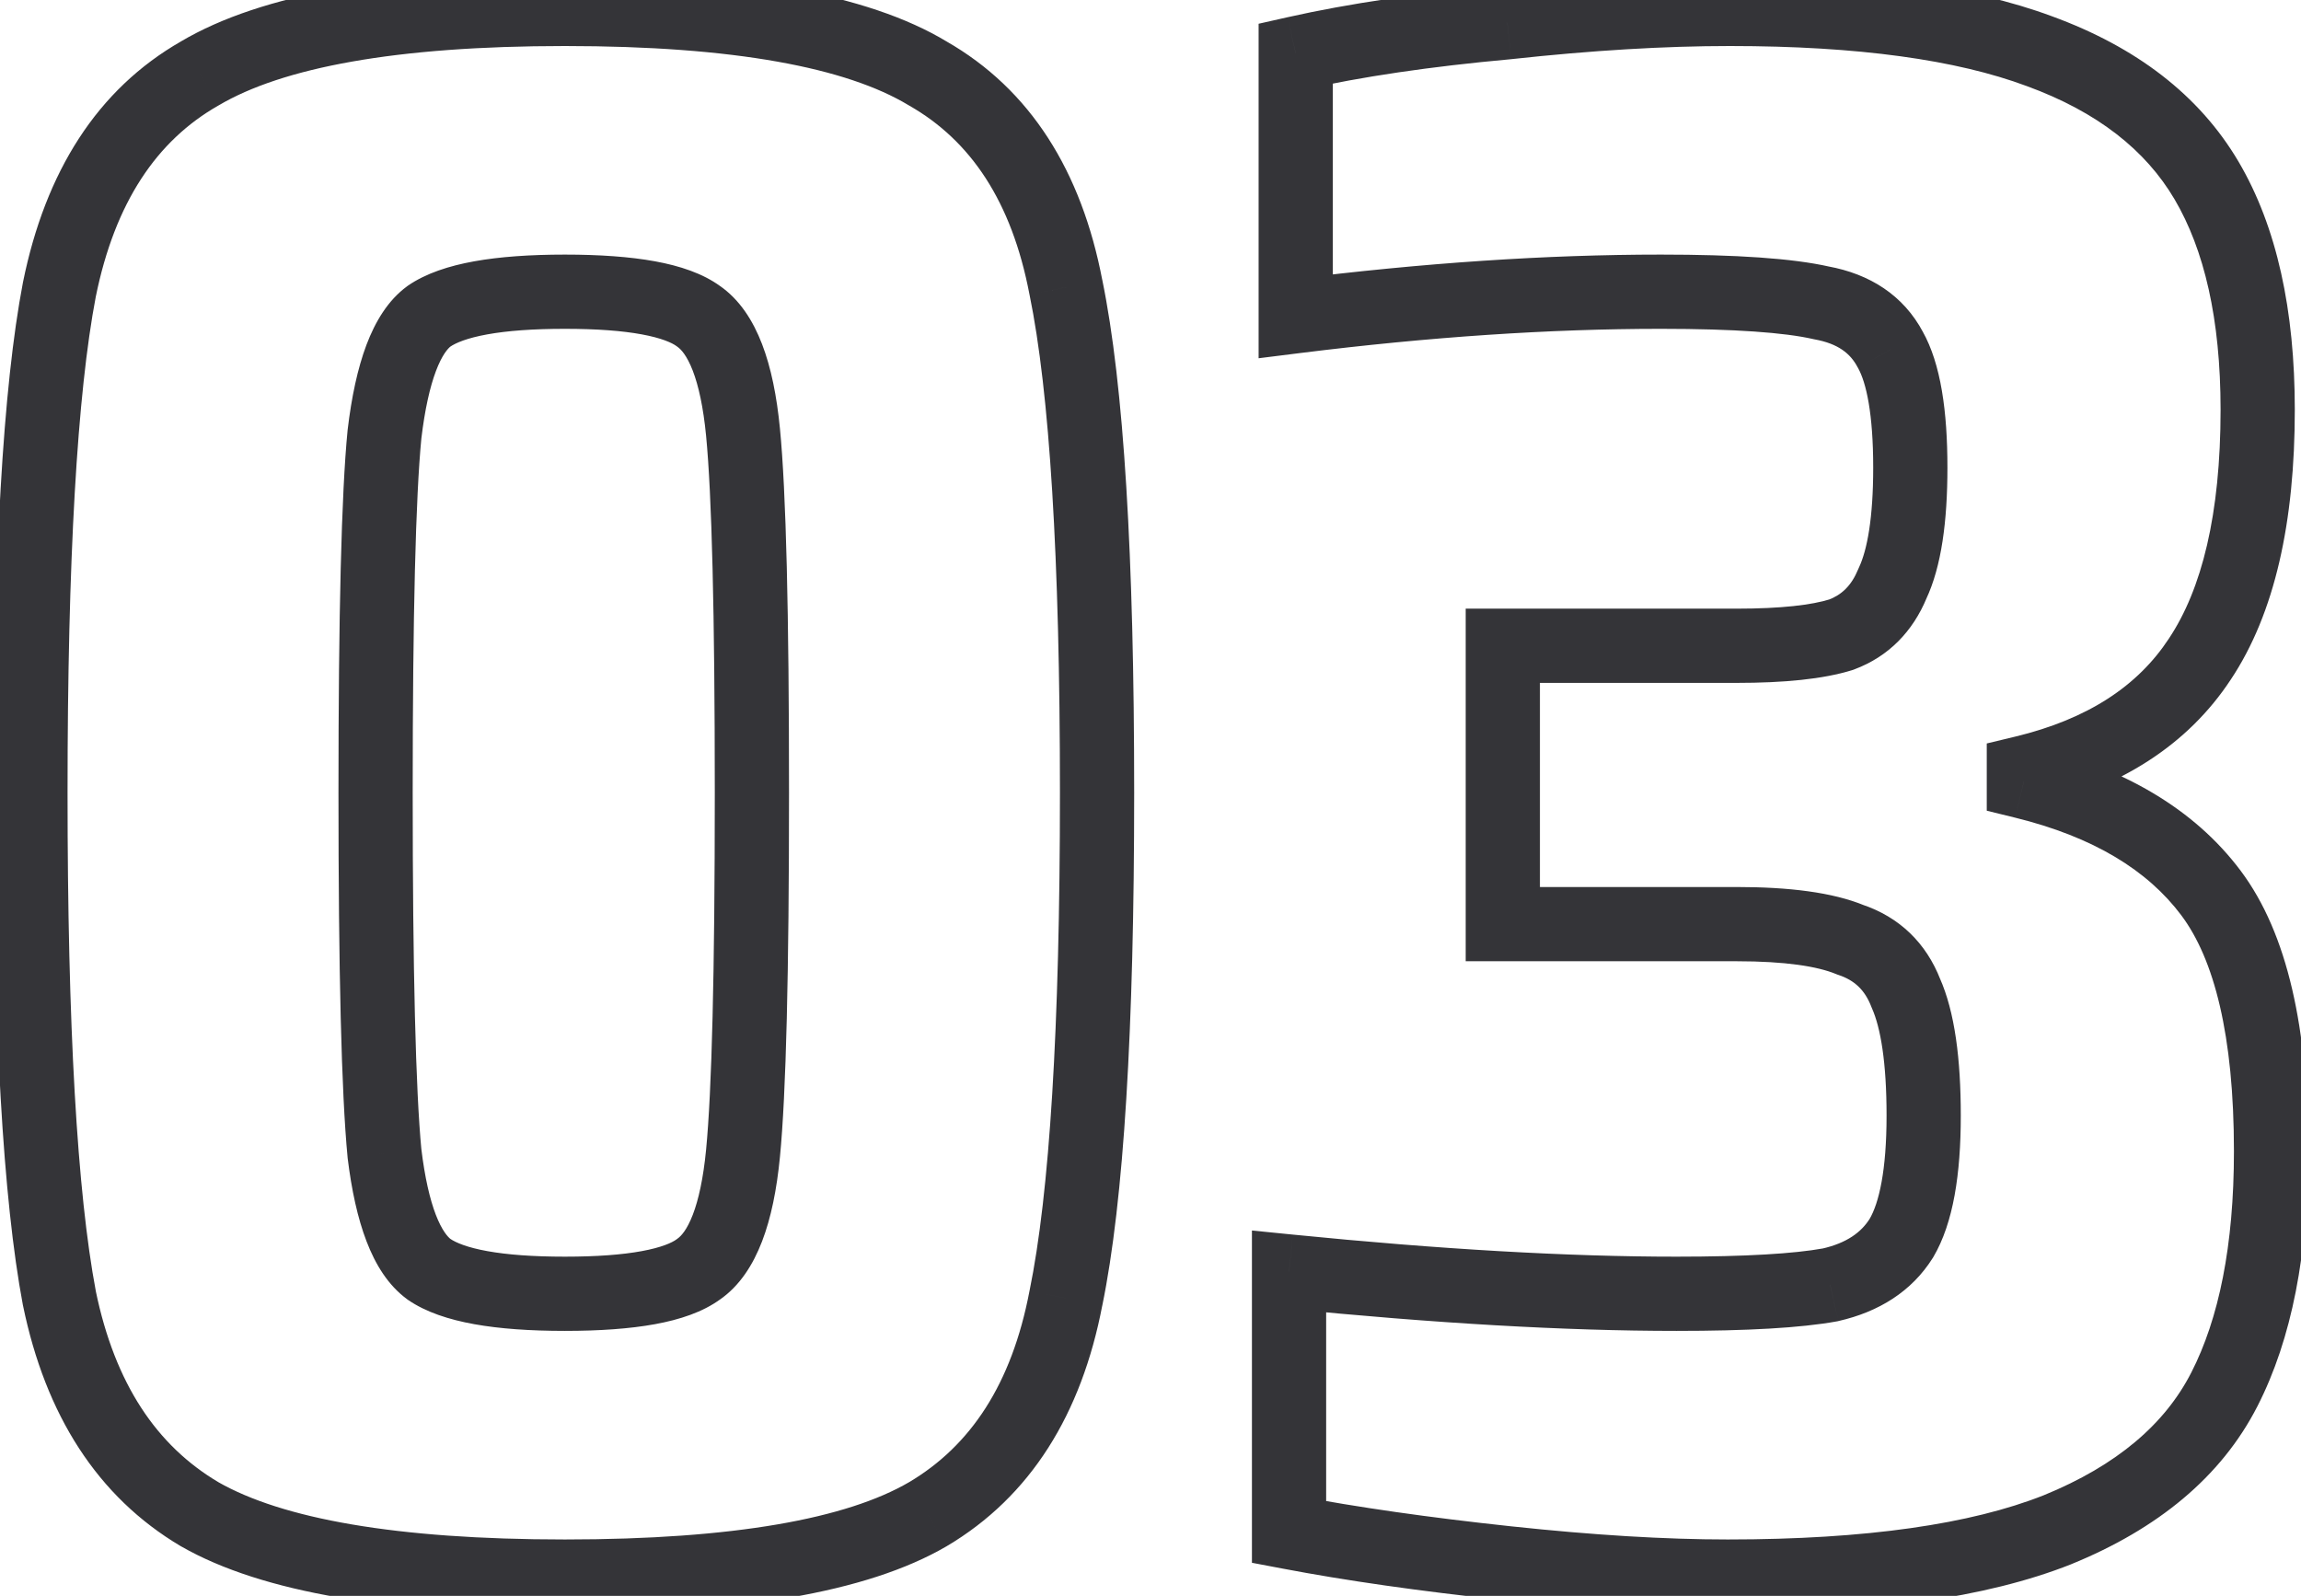 <svg width="62" height="43" viewBox="0 0 62 43" fill="none" xmlns="http://www.w3.org/2000/svg">
<path d="M5.38 40.8L4.871 41.661L4.877 41.664L4.884 41.668L5.38 40.8ZM1.6 34.98L0.617 35.165L0.619 35.173L0.621 35.182L1.6 34.98ZM1.6 7.8L0.62 7.601L0.618 7.612L1.6 7.8ZM5.38 1.98L5.876 2.848L5.883 2.844L5.889 2.841L5.38 1.98ZM25 1.98L24.483 2.836L24.493 2.842L24.504 2.848L25 1.98ZM28.72 7.74L27.738 7.928L27.739 7.935L27.741 7.942L28.72 7.74ZM28.72 34.98L27.741 34.778L27.739 34.785L27.738 34.792L28.72 34.98ZM25 40.8L25.504 41.664L25.509 41.661L25 40.8ZM18.82 34.2L18.253 33.376L18.241 33.385L18.229 33.394L18.82 34.2ZM20.02 31.08L19.025 30.983L20.02 31.08ZM18.82 8.52L18.229 9.326L18.241 9.335L18.253 9.344L18.82 8.52ZM11.56 8.52L10.993 7.696L10.981 7.705L10.969 7.714L11.56 8.52ZM10.36 11.7L9.367 11.582L9.366 11.592L9.365 11.603L10.36 11.7ZM10.36 31.08L9.365 31.175L9.366 31.188L9.367 31.201L10.36 31.08ZM11.56 34.2L10.969 35.006L10.981 35.015L10.993 35.024L11.56 34.2ZM15.22 41.48C10.648 41.48 7.595 40.914 5.876 39.932L4.884 41.668C7.085 42.926 10.592 43.48 15.22 43.48V41.48ZM5.889 39.939C4.224 38.954 3.096 37.288 2.579 34.778L0.621 35.182C1.224 38.112 2.616 40.326 4.871 41.661L5.889 39.939ZM2.583 34.795C2.081 32.134 1.82 27.675 1.82 21.36H-0.18C-0.18 27.685 0.079 32.306 0.617 35.165L2.583 34.795ZM1.82 21.36C1.82 15.044 2.082 10.607 2.582 7.988L0.618 7.612C0.078 10.433 -0.18 15.036 -0.18 21.36H1.82ZM2.58 7.999C3.098 5.446 4.226 3.791 5.876 2.848L4.884 1.112C2.614 2.409 1.222 4.634 0.62 7.601L2.58 7.999ZM5.889 2.841C7.604 1.826 10.65 1.24 15.22 1.24V-0.76C10.589 -0.76 7.076 -0.186 4.871 1.119L5.889 2.841ZM15.22 1.24C19.793 1.24 22.813 1.827 24.483 2.836L25.517 1.124C23.347 -0.187 19.847 -0.76 15.22 -0.76V1.24ZM24.504 2.848C26.154 3.791 27.259 5.424 27.738 7.928L29.702 7.552C29.141 4.616 27.766 2.409 25.496 1.112L24.504 2.848ZM27.741 7.942C28.278 10.553 28.56 15.004 28.56 21.36H30.56C30.56 14.996 30.282 10.367 29.7 7.538L27.741 7.942ZM28.56 21.36C28.56 27.716 28.278 32.167 27.741 34.778L29.7 35.182C30.282 32.353 30.56 27.724 30.56 21.36H28.56ZM27.738 34.792C27.259 37.297 26.151 38.957 24.491 39.939L25.509 41.661C27.769 40.323 29.141 38.103 29.702 35.168L27.738 34.792ZM24.496 39.936C22.822 40.913 19.795 41.48 15.22 41.48V43.48C19.845 43.48 23.338 42.927 25.504 41.664L24.496 39.936ZM15.22 35.86C16.155 35.86 16.97 35.803 17.65 35.679C18.315 35.557 18.936 35.355 19.411 35.006L18.229 33.394C18.104 33.485 17.825 33.613 17.29 33.711C16.77 33.807 16.085 33.86 15.22 33.86V35.86ZM19.387 35.024C19.931 34.65 20.291 34.079 20.533 33.449C20.777 32.815 20.93 32.048 21.015 31.177L19.025 30.983C18.95 31.752 18.823 32.325 18.667 32.731C18.509 33.141 18.349 33.31 18.253 33.376L19.387 35.024ZM21.015 31.177C21.181 29.481 21.26 26.193 21.26 21.36H19.26C19.26 26.207 19.179 29.399 19.025 30.983L21.015 31.177ZM21.26 21.36C21.26 16.527 21.181 13.239 21.015 11.543L19.025 11.737C19.179 13.321 19.26 16.513 19.26 21.36H21.26ZM21.015 11.543C20.93 10.672 20.777 9.905 20.533 9.271C20.291 8.641 19.931 8.07 19.387 7.696L18.253 9.344C18.349 9.41 18.509 9.579 18.667 9.989C18.823 10.395 18.95 10.968 19.025 11.737L21.015 11.543ZM19.411 7.714C18.936 7.365 18.315 7.163 17.65 7.041C16.97 6.917 16.155 6.86 15.22 6.86V8.86C16.085 8.86 16.77 8.913 17.29 9.009C17.825 9.107 18.104 9.235 18.229 9.326L19.411 7.714ZM15.22 6.86C14.285 6.86 13.466 6.917 12.777 7.041C12.102 7.163 11.479 7.362 10.993 7.696L12.127 9.344C12.281 9.238 12.588 9.107 13.133 9.009C13.664 8.913 14.355 8.86 15.22 8.86V6.86ZM10.969 7.714C10.451 8.093 10.11 8.669 9.874 9.292C9.636 9.925 9.472 10.697 9.367 11.582L11.353 11.818C11.448 11.023 11.585 10.425 11.746 9.998C11.911 9.561 12.069 9.387 12.151 9.326L10.969 7.714ZM9.365 11.603C9.199 13.299 9.12 16.567 9.12 21.36H11.12C11.12 16.553 11.201 13.381 11.355 11.797L9.365 11.603ZM9.12 21.36C9.12 26.154 9.199 29.44 9.365 31.175L11.355 30.985C11.201 29.36 11.12 26.166 11.12 21.36H9.12ZM9.367 31.201C9.473 32.067 9.637 32.825 9.877 33.449C10.113 34.065 10.455 34.63 10.969 35.006L12.151 33.394C12.065 33.33 11.907 33.155 11.743 32.731C11.583 32.315 11.447 31.733 11.353 30.959L9.367 31.201ZM10.993 35.024C11.479 35.358 12.102 35.557 12.777 35.679C13.466 35.803 14.285 35.86 15.22 35.86V33.86C14.355 33.86 13.664 33.807 13.133 33.711C12.588 33.613 12.281 33.482 12.127 33.376L10.993 35.024ZM40.613 42.12L40.72 41.126L40.613 42.12ZM34.733 41.28H33.733V42.108L34.546 42.262L34.733 41.28ZM34.733 34.26L34.833 33.265L33.733 33.155V34.26H34.733ZM49.313 34.62L49.492 35.604L49.514 35.6L49.535 35.595L49.313 34.62ZM51.233 33.36L52.081 33.89L52.088 33.879L52.095 33.867L51.233 33.36ZM51.353 26.76L50.421 27.122L50.43 27.145L50.439 27.166L51.353 26.76ZM49.853 25.32L49.472 26.245L49.504 26.258L49.537 26.269L49.853 25.32ZM40.493 24.9H39.493V25.9H40.493V24.9ZM40.493 17.4V16.4H39.493V17.4H40.493ZM49.613 17.1L49.911 18.055L49.938 18.046L49.964 18.036L49.613 17.1ZM50.993 15.72L50.088 15.294L50.078 15.316L50.068 15.339L50.993 15.72ZM50.933 9.42L50.049 9.888L50.055 9.899L50.062 9.91L50.933 9.42ZM49.073 8.16L48.852 9.135L48.873 9.14L48.894 9.144L49.073 8.16ZM34.913 8.52H33.913V9.653L35.037 9.512L34.913 8.52ZM34.913 1.44L34.694 0.464L33.913 0.64V1.44H34.913ZM40.613 0.6L40.704 1.596L40.713 1.595L40.722 1.594L40.613 0.6ZM54.953 1.38L54.604 2.317L54.61 2.319L54.953 1.38ZM59.453 4.86L58.592 5.368V5.368L59.453 4.86ZM59.273 17.76L58.441 17.205L58.438 17.21L59.273 17.76ZM54.533 20.82L54.299 19.848L53.533 20.032V20.82H54.533ZM54.533 21.06H53.533V21.844L54.295 22.031L54.533 21.06ZM59.573 24.06L60.373 23.46L59.573 24.06ZM59.933 37.44L60.823 37.896V37.896L59.933 37.44ZM55.433 41.22L55.801 42.15L55.81 42.146L55.433 41.22ZM46.553 41.48C44.878 41.48 42.934 41.363 40.72 41.126L40.507 43.114C42.772 43.357 44.789 43.48 46.553 43.48V41.48ZM40.72 41.126C38.499 40.888 36.567 40.611 34.92 40.298L34.546 42.262C36.26 42.589 38.248 42.872 40.507 43.114L40.72 41.126ZM35.733 41.28V34.26H33.733V41.28H35.733ZM34.634 35.255C38.656 35.657 42.171 35.86 45.173 35.86V33.86C42.256 33.86 38.81 33.663 34.833 33.265L34.634 35.255ZM45.173 35.86C47.063 35.86 48.518 35.781 49.492 35.604L49.134 33.636C48.348 33.779 47.044 33.86 45.173 33.86V35.86ZM49.535 35.595C50.62 35.349 51.513 34.799 52.081 33.89L50.385 32.83C50.153 33.201 49.766 33.492 49.092 33.645L49.535 35.595ZM52.095 33.867C52.636 32.947 52.833 31.621 52.833 30.06H50.833C50.833 31.539 50.63 32.413 50.371 32.853L52.095 33.867ZM52.833 30.06C52.833 28.542 52.674 27.27 52.267 26.354L50.439 27.166C50.672 27.69 50.833 28.618 50.833 30.06H52.833ZM52.285 26.398C51.9 25.406 51.177 24.707 50.169 24.371L49.537 26.269C49.969 26.413 50.247 26.674 50.421 27.122L52.285 26.398ZM50.234 24.395C49.37 24.04 48.192 23.9 46.793 23.9V25.9C48.114 25.9 48.976 26.04 49.472 26.245L50.234 24.395ZM46.793 23.9H40.493V25.9H46.793V23.9ZM41.493 24.9V17.4H39.493V24.9H41.493ZM40.493 18.4H46.793V16.4H40.493V18.4ZM46.793 18.4C48.064 18.4 49.125 18.3 49.911 18.055L49.315 16.145C48.821 16.3 48.002 16.4 46.793 16.4V18.4ZM49.964 18.036C50.886 17.691 51.541 17.016 51.918 16.101L50.068 15.339C49.885 15.784 49.621 16.029 49.262 16.164L49.964 18.036ZM51.898 16.146C52.314 15.262 52.473 14.041 52.473 12.6H50.473C50.473 13.959 50.312 14.818 50.088 15.294L51.898 16.146ZM52.473 12.6C52.473 11.09 52.298 9.807 51.805 8.93L50.062 9.91C50.288 10.313 50.473 11.15 50.473 12.6H52.473ZM51.817 8.952C51.289 7.955 50.379 7.381 49.252 7.176L48.894 9.144C49.528 9.259 49.857 9.525 50.049 9.888L51.817 8.952ZM49.295 7.185C48.297 6.958 46.76 6.86 44.753 6.86V8.86C46.746 8.86 48.089 8.962 48.852 9.135L49.295 7.185ZM44.753 6.86C41.666 6.86 38.344 7.083 34.789 7.528L35.037 9.512C38.523 9.077 41.761 8.86 44.753 8.86V6.86ZM35.913 8.52V1.44H33.913V8.52H35.913ZM35.133 2.416C36.678 2.068 38.533 1.793 40.704 1.596L40.523 -0.396C38.293 -0.193 36.348 0.092 34.694 0.464L35.133 2.416ZM40.722 1.594C42.893 1.357 44.856 1.24 46.613 1.24V-0.76C44.77 -0.76 42.733 -0.637 40.505 -0.394L40.722 1.594ZM46.613 1.24C50.078 1.24 52.723 1.616 54.604 2.317L55.302 0.443C53.103 -0.376 50.188 -0.76 46.613 -0.76V1.24ZM54.61 2.319C56.523 3.018 57.814 4.049 58.592 5.368L60.315 4.352C59.252 2.551 57.544 1.262 55.296 0.441L54.61 2.319ZM58.592 5.368C59.391 6.723 59.833 8.589 59.833 11.04H61.833C61.833 8.371 61.355 6.117 60.315 4.352L58.592 5.368ZM59.833 11.04C59.833 13.864 59.326 15.878 58.441 17.205L60.105 18.315C61.3 16.522 61.833 14.056 61.833 11.04H59.833ZM58.438 17.21C57.607 18.474 56.27 19.373 54.299 19.848L54.767 21.792C57.117 21.227 58.94 20.086 60.108 18.31L58.438 17.21ZM53.533 20.82V21.06H55.533V20.82H53.533ZM54.295 22.031C56.419 22.553 57.869 23.455 58.773 24.66L60.373 23.46C59.117 21.785 57.207 20.687 54.772 20.089L54.295 22.031ZM58.773 24.66C59.656 25.837 60.193 27.887 60.193 31.02H62.193C62.193 27.753 61.65 25.163 60.373 23.46L58.773 24.66ZM60.193 31.02C60.193 33.566 59.786 35.533 59.043 36.984L60.823 37.896C61.76 36.067 62.193 33.755 62.193 31.02H60.193ZM59.043 36.984C58.339 38.359 57.055 39.48 55.056 40.294L55.81 42.146C58.132 41.2 59.847 39.801 60.823 37.896L59.043 36.984ZM55.065 40.29C53.115 41.063 50.3 41.48 46.553 41.48V43.48C50.407 43.48 53.512 43.057 55.801 42.15L55.065 40.29Z" fill="#343438"/>
</svg>
